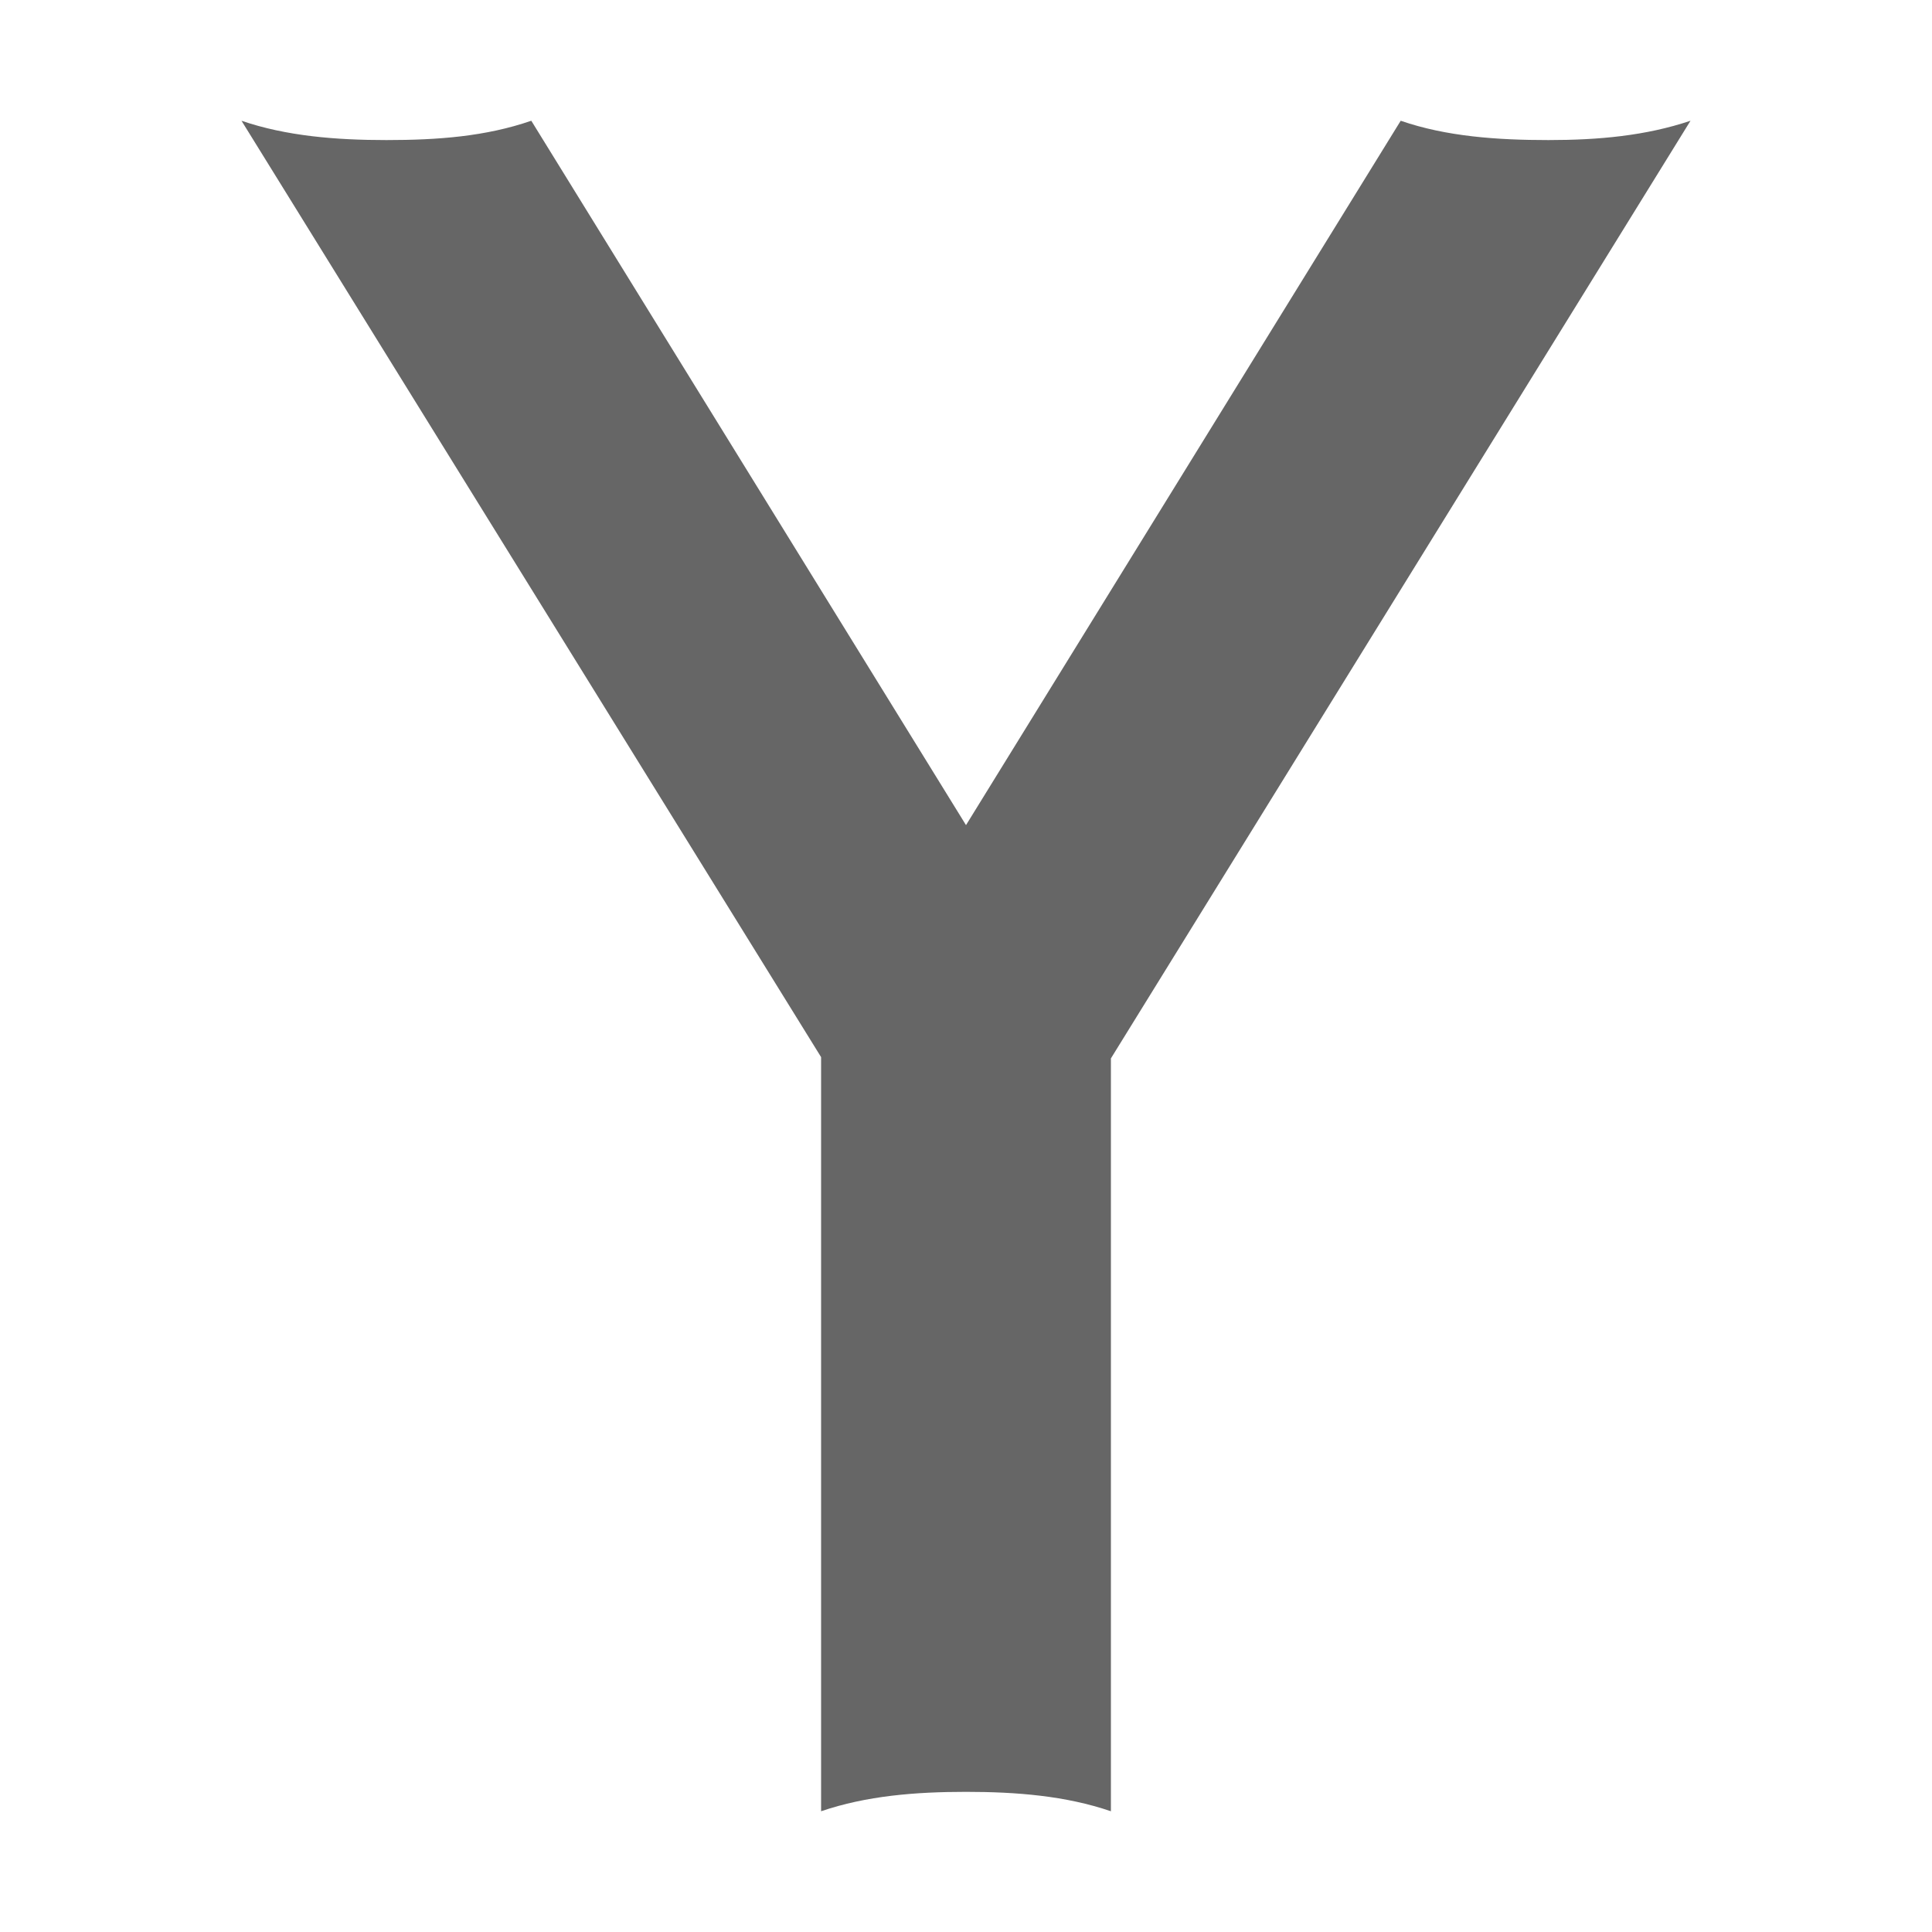 <svg width="24" height="24" viewBox="0 0 24 24" fill="none" xmlns="http://www.w3.org/2000/svg">
<path d="M19.234 1.74C18.598 1.74 17.968 1.696 17.4 1.5L12 10.25L6.6 1.5C6.032 1.696 5.436 1.74 4.8 1.74C4.176 1.74 3.557 1.691 3 1.5L10.2 13.132V22.5C10.763 22.308 11.372 22.259 12 22.259C12.628 22.259 13.238 22.308 13.8 22.5V13.148L21 1.5C20.443 1.687 19.858 1.74 19.234 1.74Z" fill="#666666"/>
</svg>
